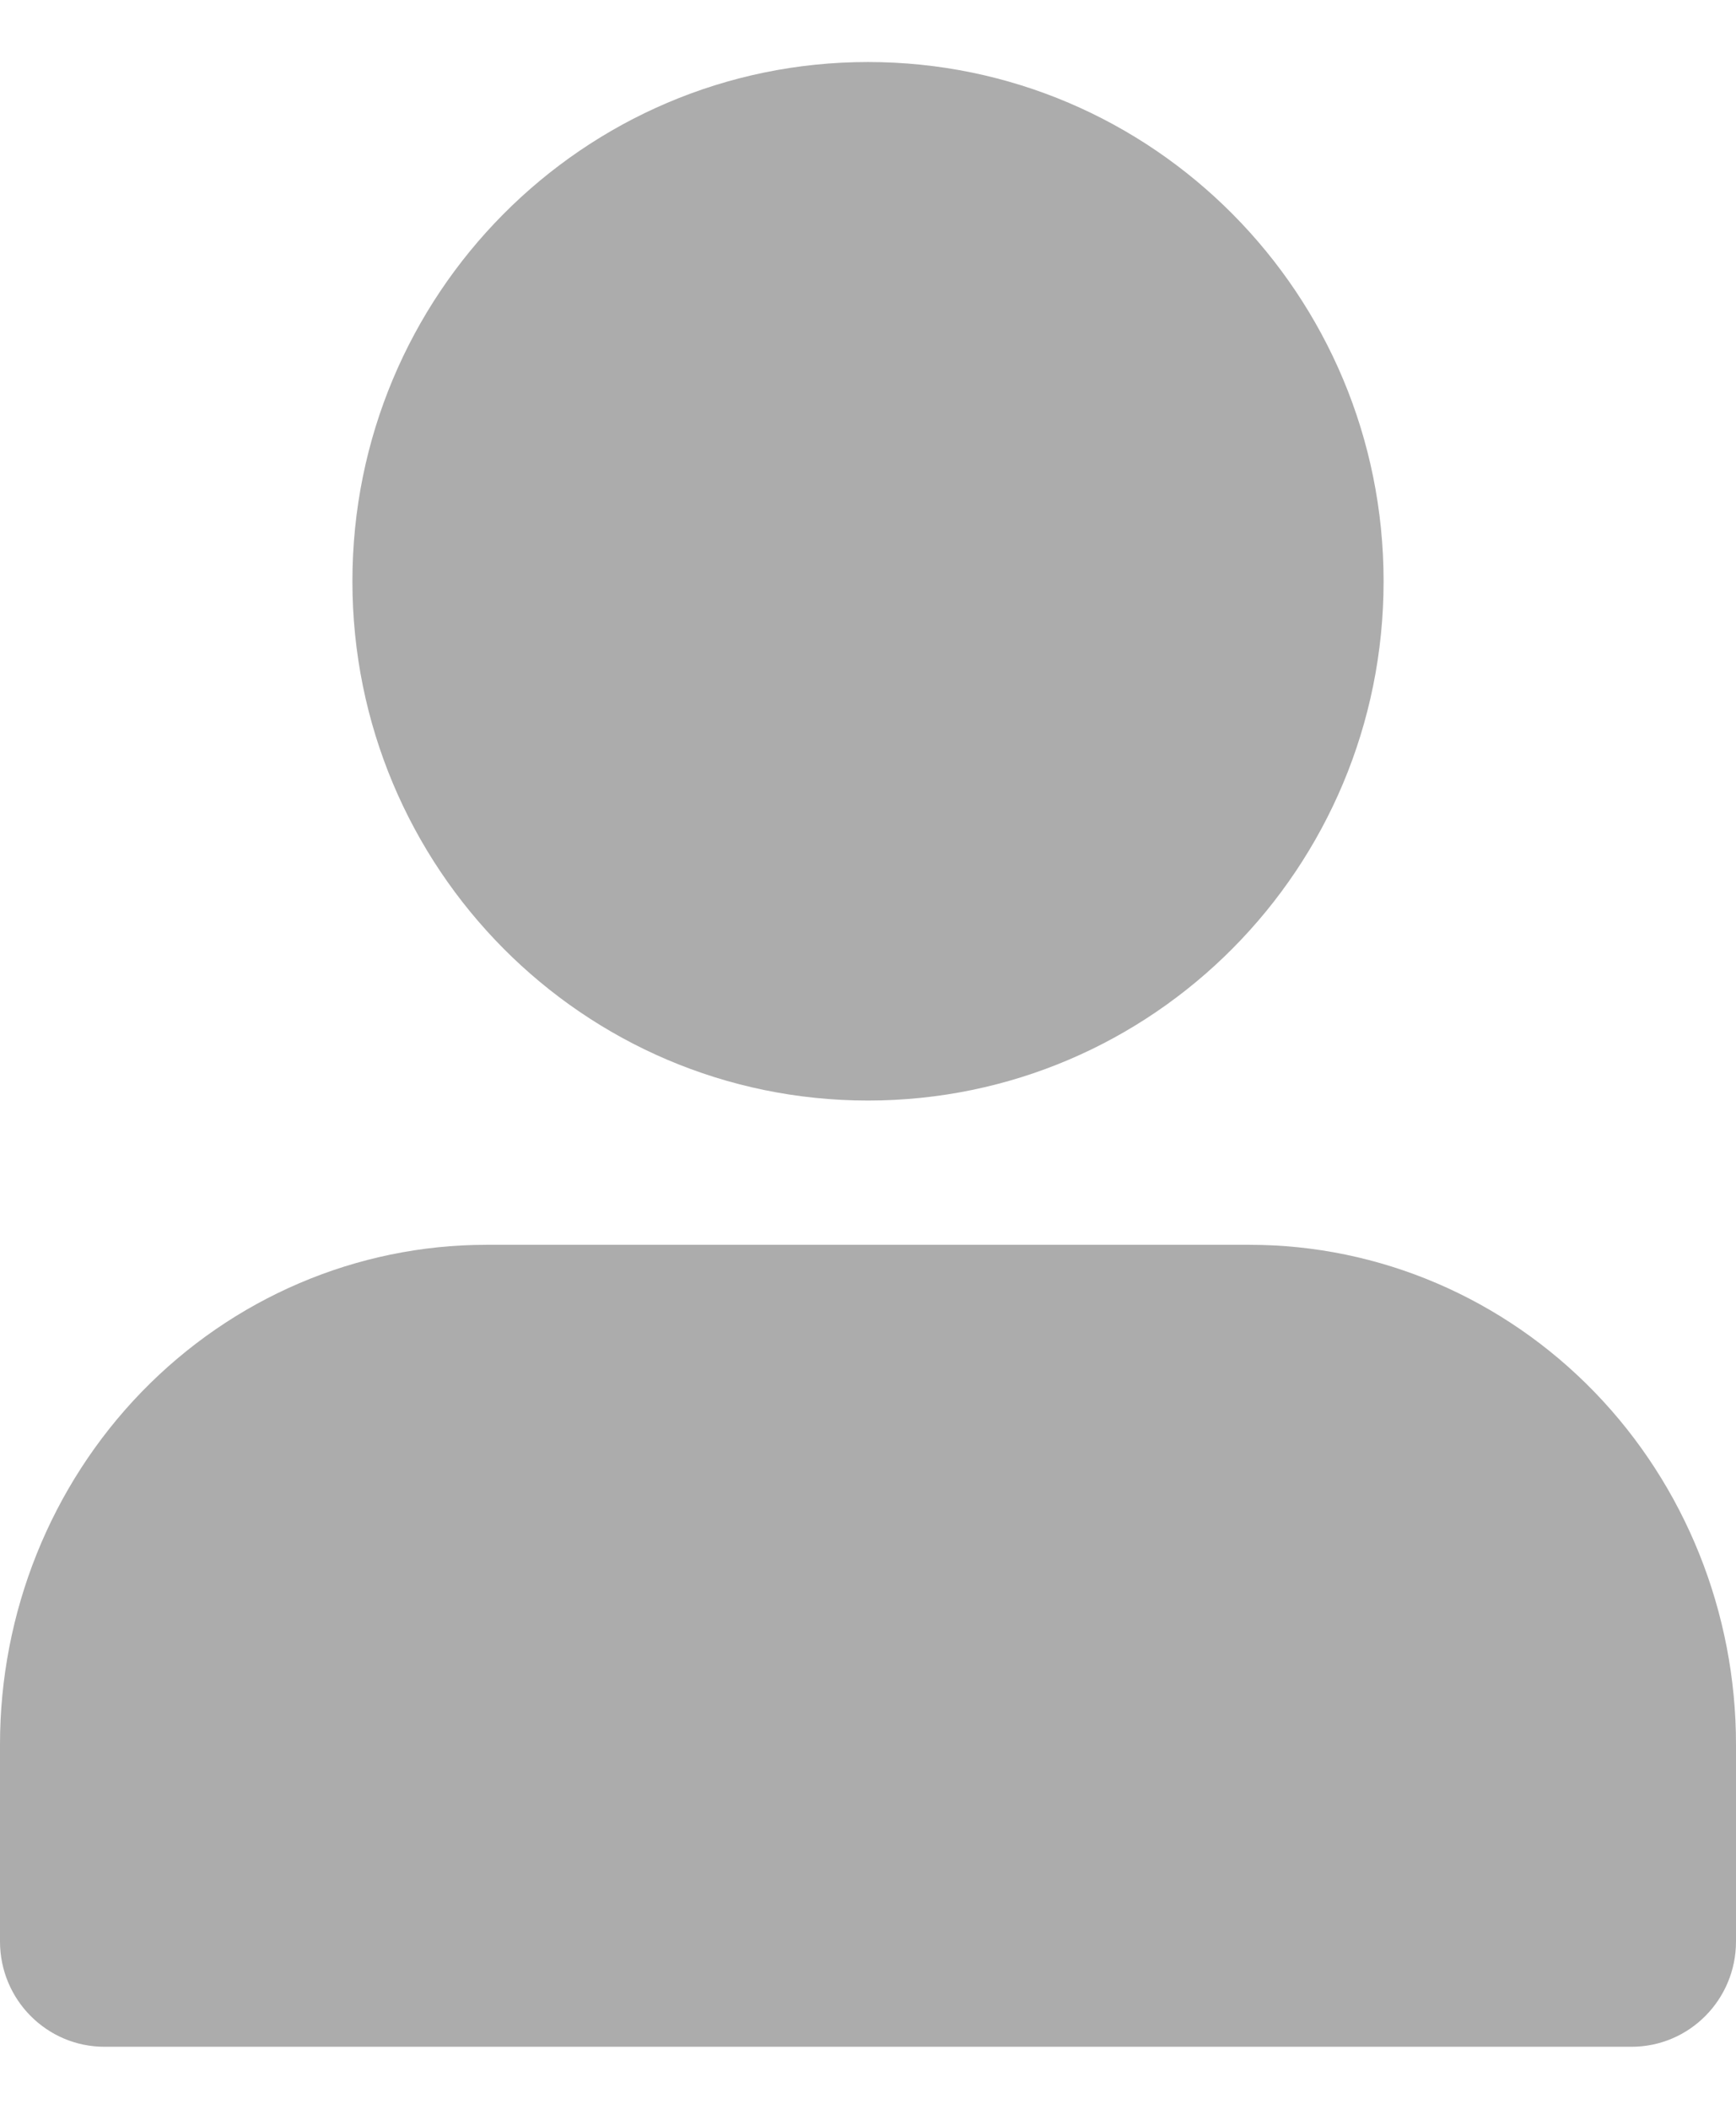<svg width="14" height="17" viewBox="0 0 14 17" fill="none" xmlns="http://www.w3.org/2000/svg">
<path d="M3.922 10.035C2.874 10.035 1.875 10.465 1.141 11.222C0.408 11.979 0 13.001 0 14.062V15.651C0 16.12 0.377 16.5 0.843 16.5H13.157C13.623 16.5 14 16.12 14 15.651V14.062C14 13.001 13.592 11.979 12.859 11.222C12.125 10.465 11.126 10.035 10.079 10.035H3.922Z" fill="#ACACAC"/>
<path d="M7 0.5C4.703 0.5 2.842 2.374 2.842 4.686C2.842 6.998 4.703 8.872 7 8.872C9.297 8.872 11.158 6.998 11.158 4.686C11.158 2.374 9.297 0.5 7 0.5Z" fill="#ACACAC"/>
</svg>
